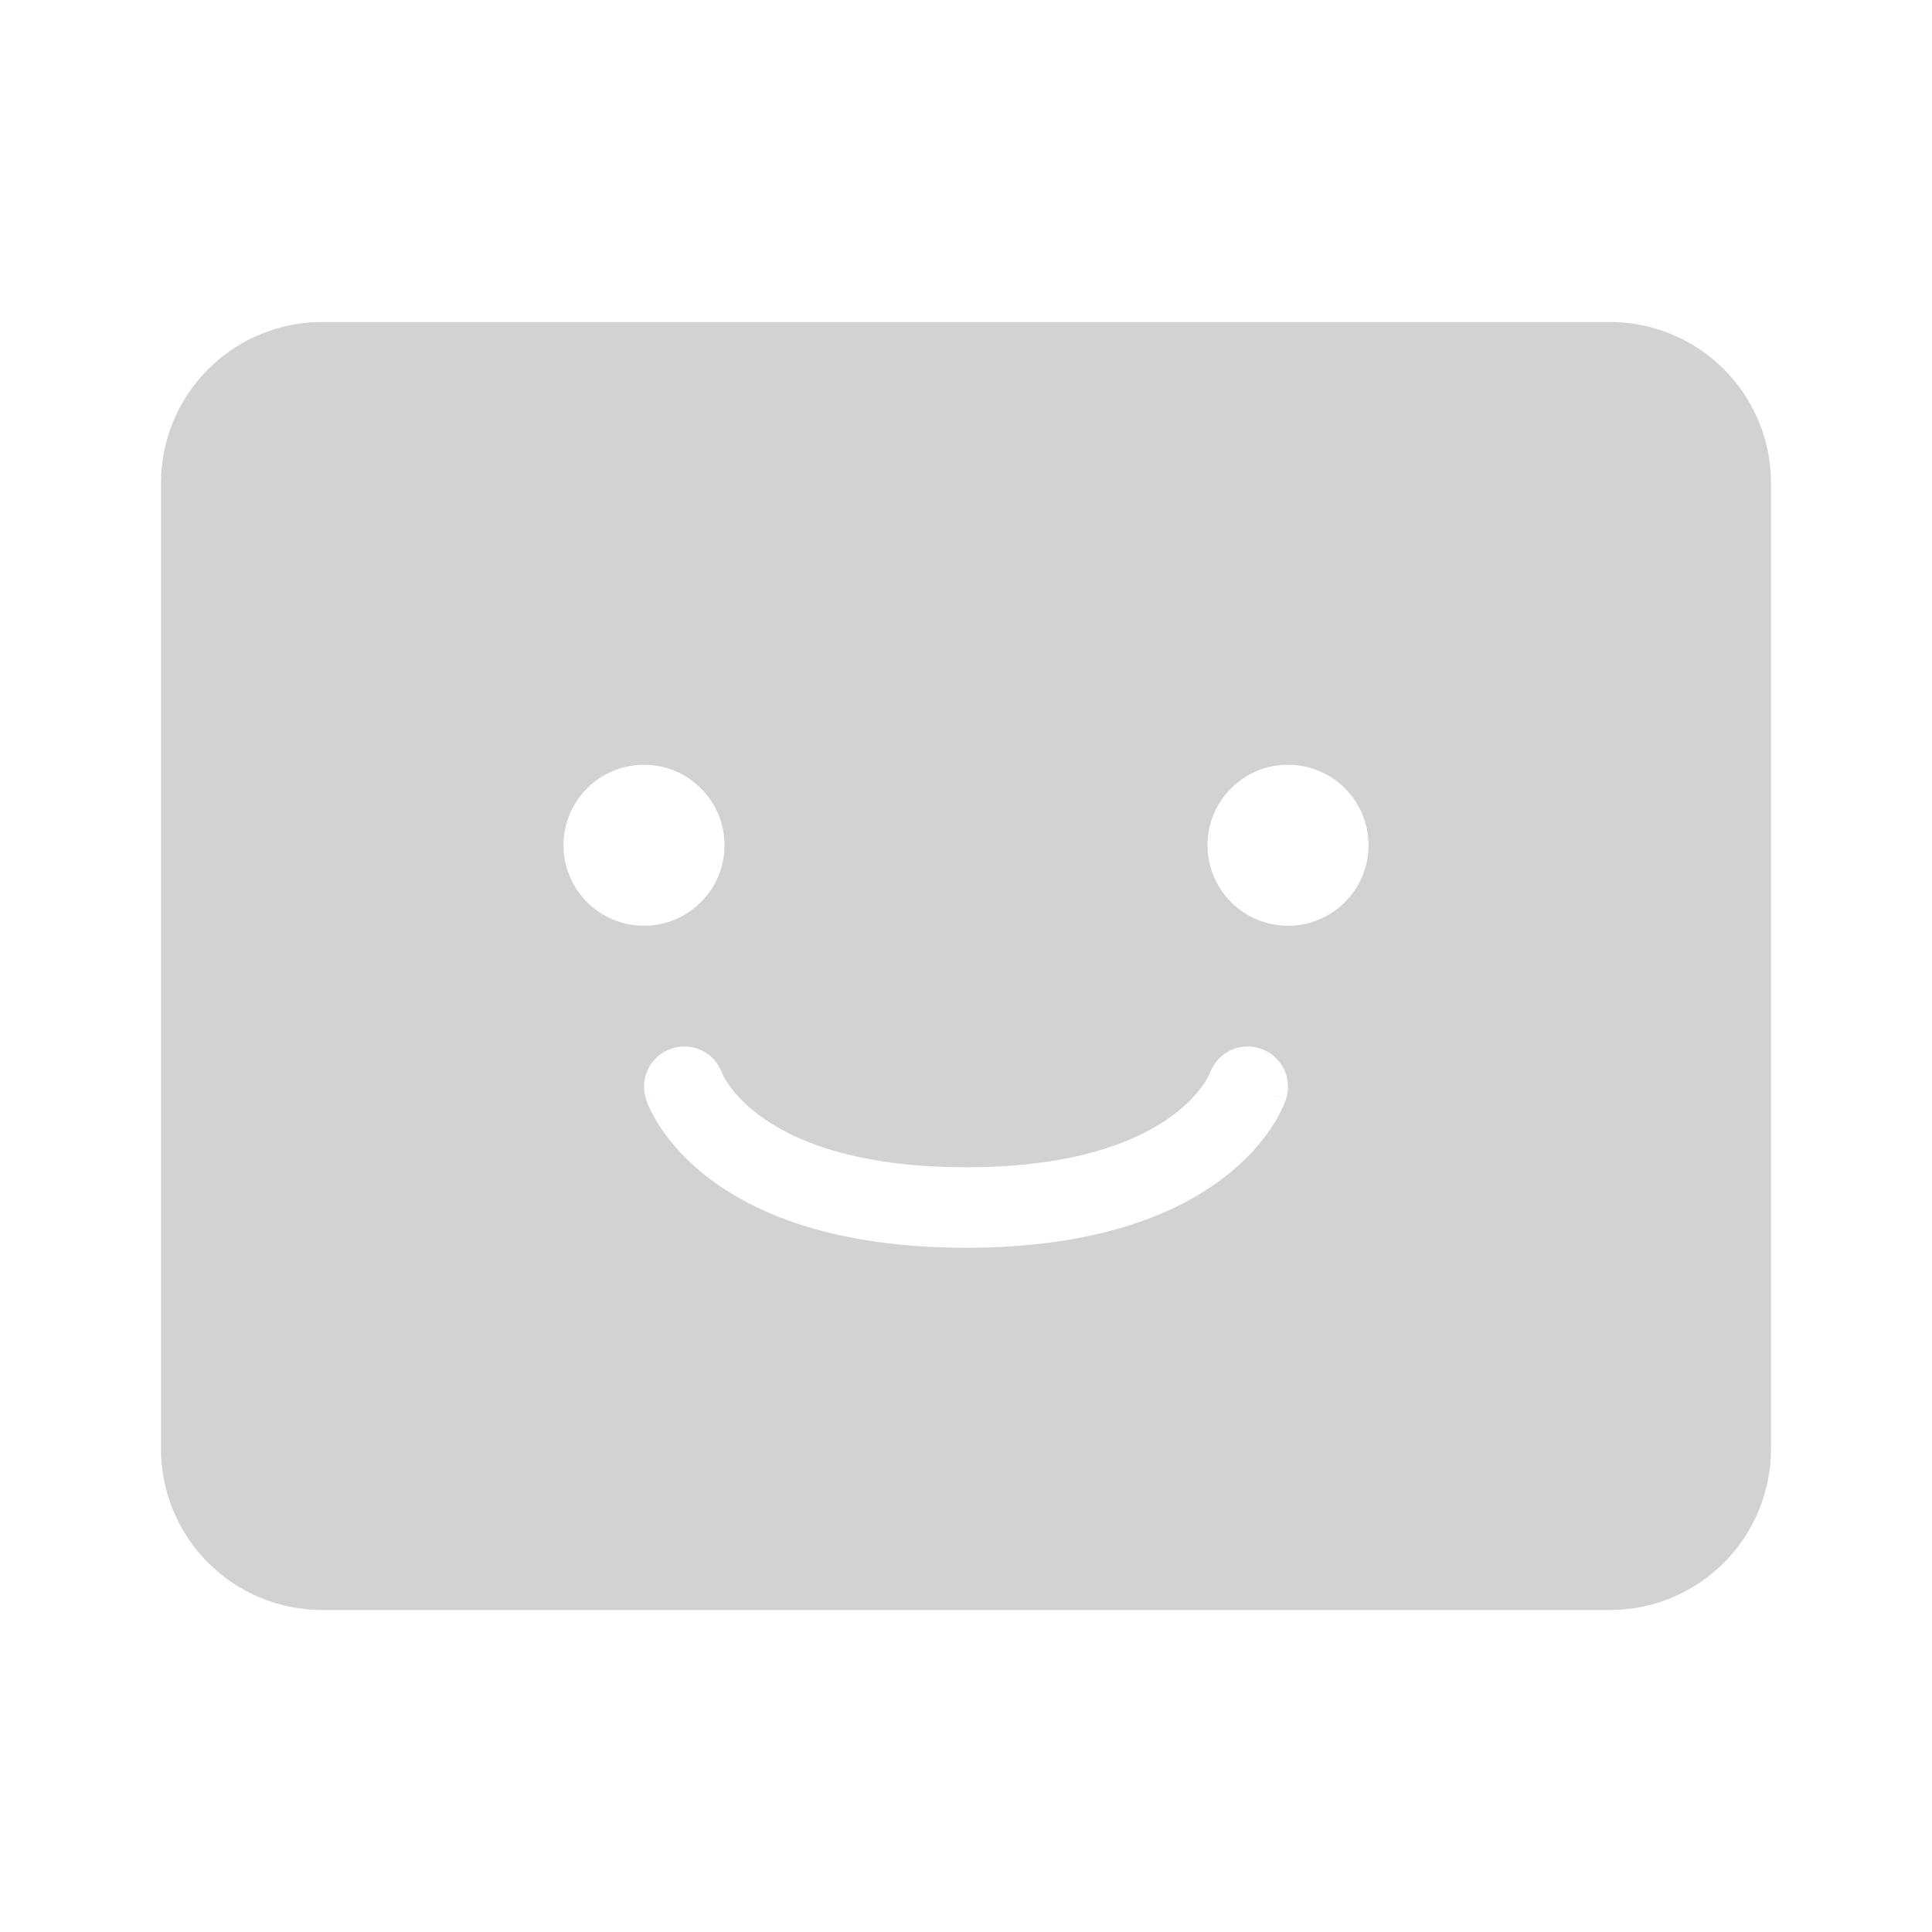 <svg width="24" height="24" viewBox="0 0 24 24" fill="none" xmlns="http://www.w3.org/2000/svg">
<path fill-rule="evenodd" clip-rule="evenodd" d="M2.586 19.414C2.961 19.789 3.47 20 4 20H20C20.53 20 21.039 19.789 21.414 19.414C21.789 19.039 22 18.53 22 18V6C22 5.47 21.789 4.961 21.414 4.586C21.039 4.211 20.53 4 20 4H4C3.47 4 2.961 4.211 2.586 4.586C2.211 4.961 2 5.47 2 6V18C2 18.53 2.211 19.039 2.586 19.414ZM8 11.5C8.552 11.5 9 11.052 9 10.5C9 9.948 8.552 9.5 8 9.5C7.448 9.5 7 9.948 7 10.5C7 11.052 7.448 11.5 8 11.5ZM16 11.5C16.552 11.5 17 11.052 17 10.5C17 9.948 16.552 9.5 16 9.5C15.448 9.5 15 9.948 15 10.5C15 11.052 15.448 11.5 16 11.5ZM8.971 13.332C8.88 13.076 8.601 12.939 8.342 13.026C8.08 13.113 7.938 13.396 8.026 13.658L8.5 13.5C8.026 13.658 8.026 13.659 8.026 13.659L8.026 13.66L8.027 13.662L8.028 13.666L8.032 13.676C8.035 13.683 8.038 13.692 8.042 13.703C8.05 13.723 8.061 13.749 8.076 13.779C8.105 13.841 8.148 13.92 8.209 14.012C8.332 14.196 8.526 14.426 8.825 14.65C9.428 15.102 10.414 15.5 12 15.5C13.586 15.5 14.572 15.102 15.175 14.65C15.474 14.426 15.668 14.196 15.791 14.012C15.852 13.92 15.895 13.841 15.924 13.779C15.939 13.749 15.95 13.723 15.958 13.703C15.962 13.692 15.965 13.683 15.968 13.676L15.972 13.666L15.973 13.662L15.974 13.66L15.974 13.659C15.974 13.659 15.974 13.658 15.5 13.5L15.974 13.658C16.062 13.396 15.92 13.113 15.658 13.026C15.399 12.939 15.12 13.076 15.029 13.332C15.028 13.333 15.028 13.335 15.026 13.338C15.025 13.341 15.023 13.345 15.021 13.35C15.011 13.37 14.992 13.408 14.959 13.457C14.894 13.554 14.776 13.699 14.575 13.85C14.178 14.148 13.414 14.5 12 14.5C10.586 14.5 9.822 14.148 9.425 13.85C9.224 13.699 9.106 13.554 9.041 13.457C9.008 13.408 8.989 13.37 8.979 13.35C8.974 13.34 8.972 13.335 8.971 13.332Z" fill="#D1D2D1"/>
</svg>
